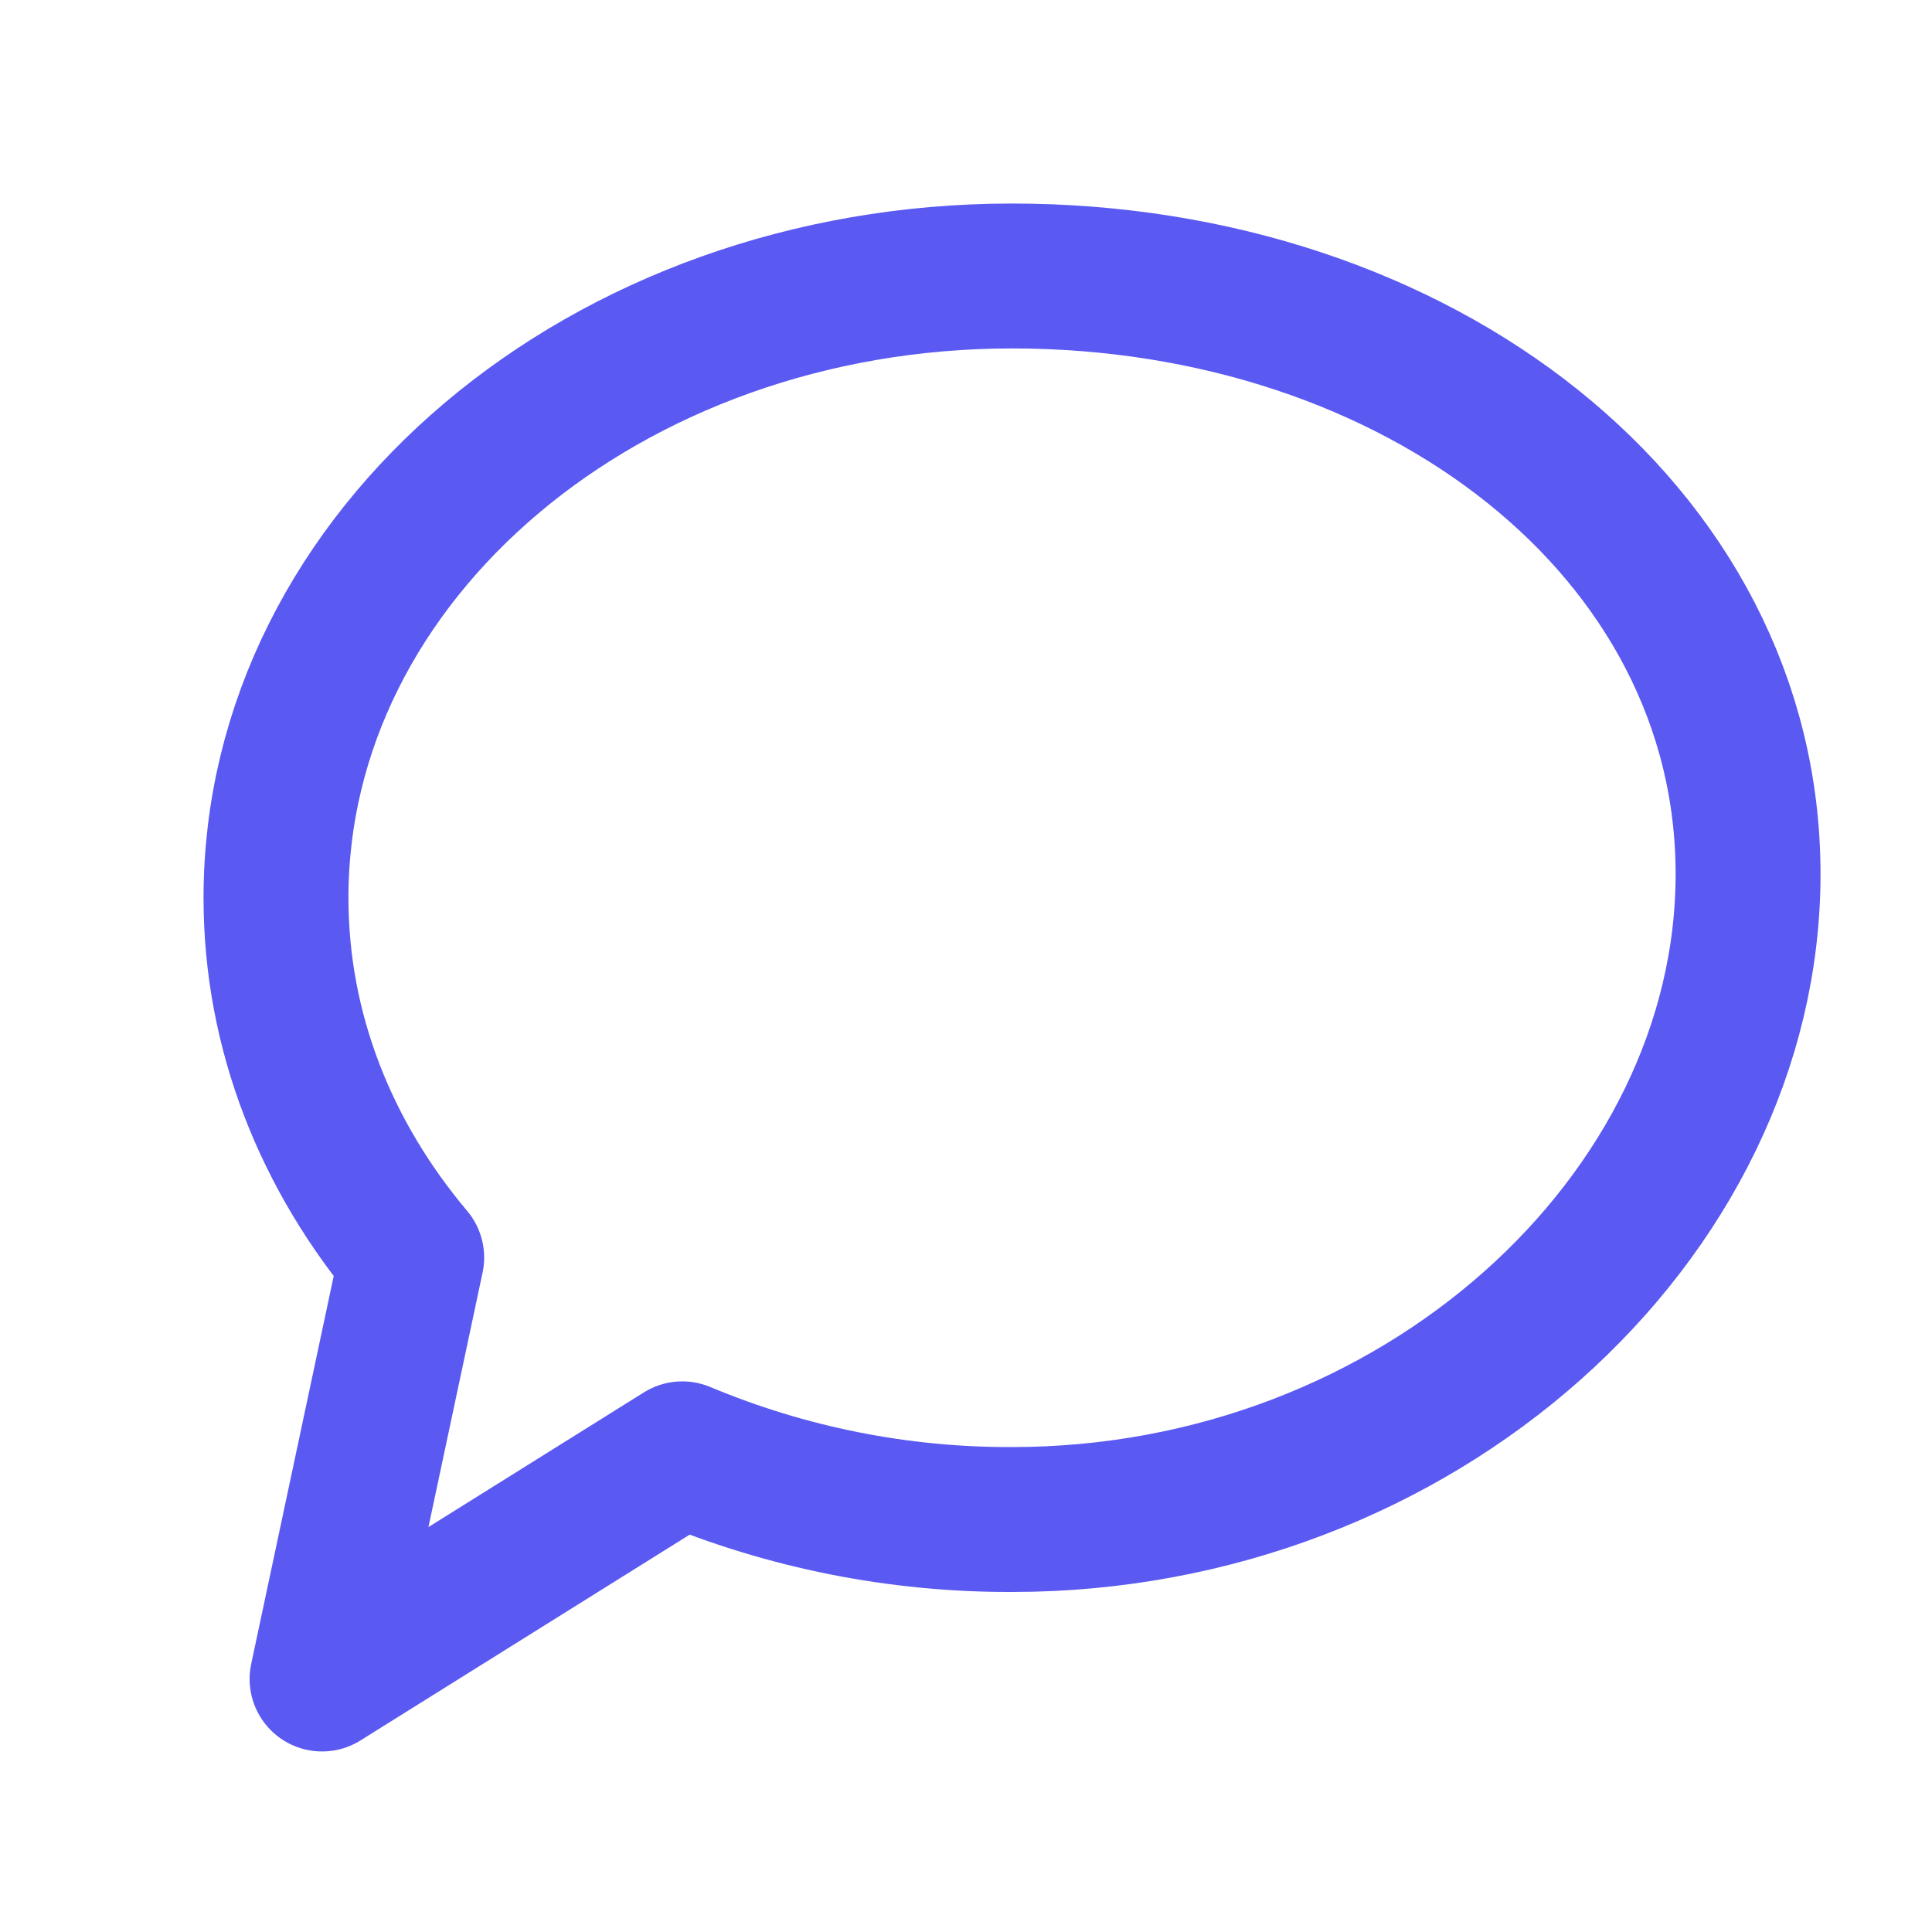 <svg width="20" height="20" viewBox="0 0 20 20" fill="none" xmlns="http://www.w3.org/2000/svg">
<path d="M10.476 15.73C14.684 15.73 18.096 12.603 18.096 9.048C18.096 5.492 14.684 2.857 10.476 2.857C6.269 2.857 2.857 5.739 2.857 9.294C2.857 10.682 3.377 11.968 4.262 13.018L3.334 17.381L7.063 15.05C8.144 15.503 9.305 15.734 10.476 15.73Z" stroke="#5A59F2" stroke-width="1.5" stroke-linecap="round" stroke-linejoin="round"/>
</svg>
